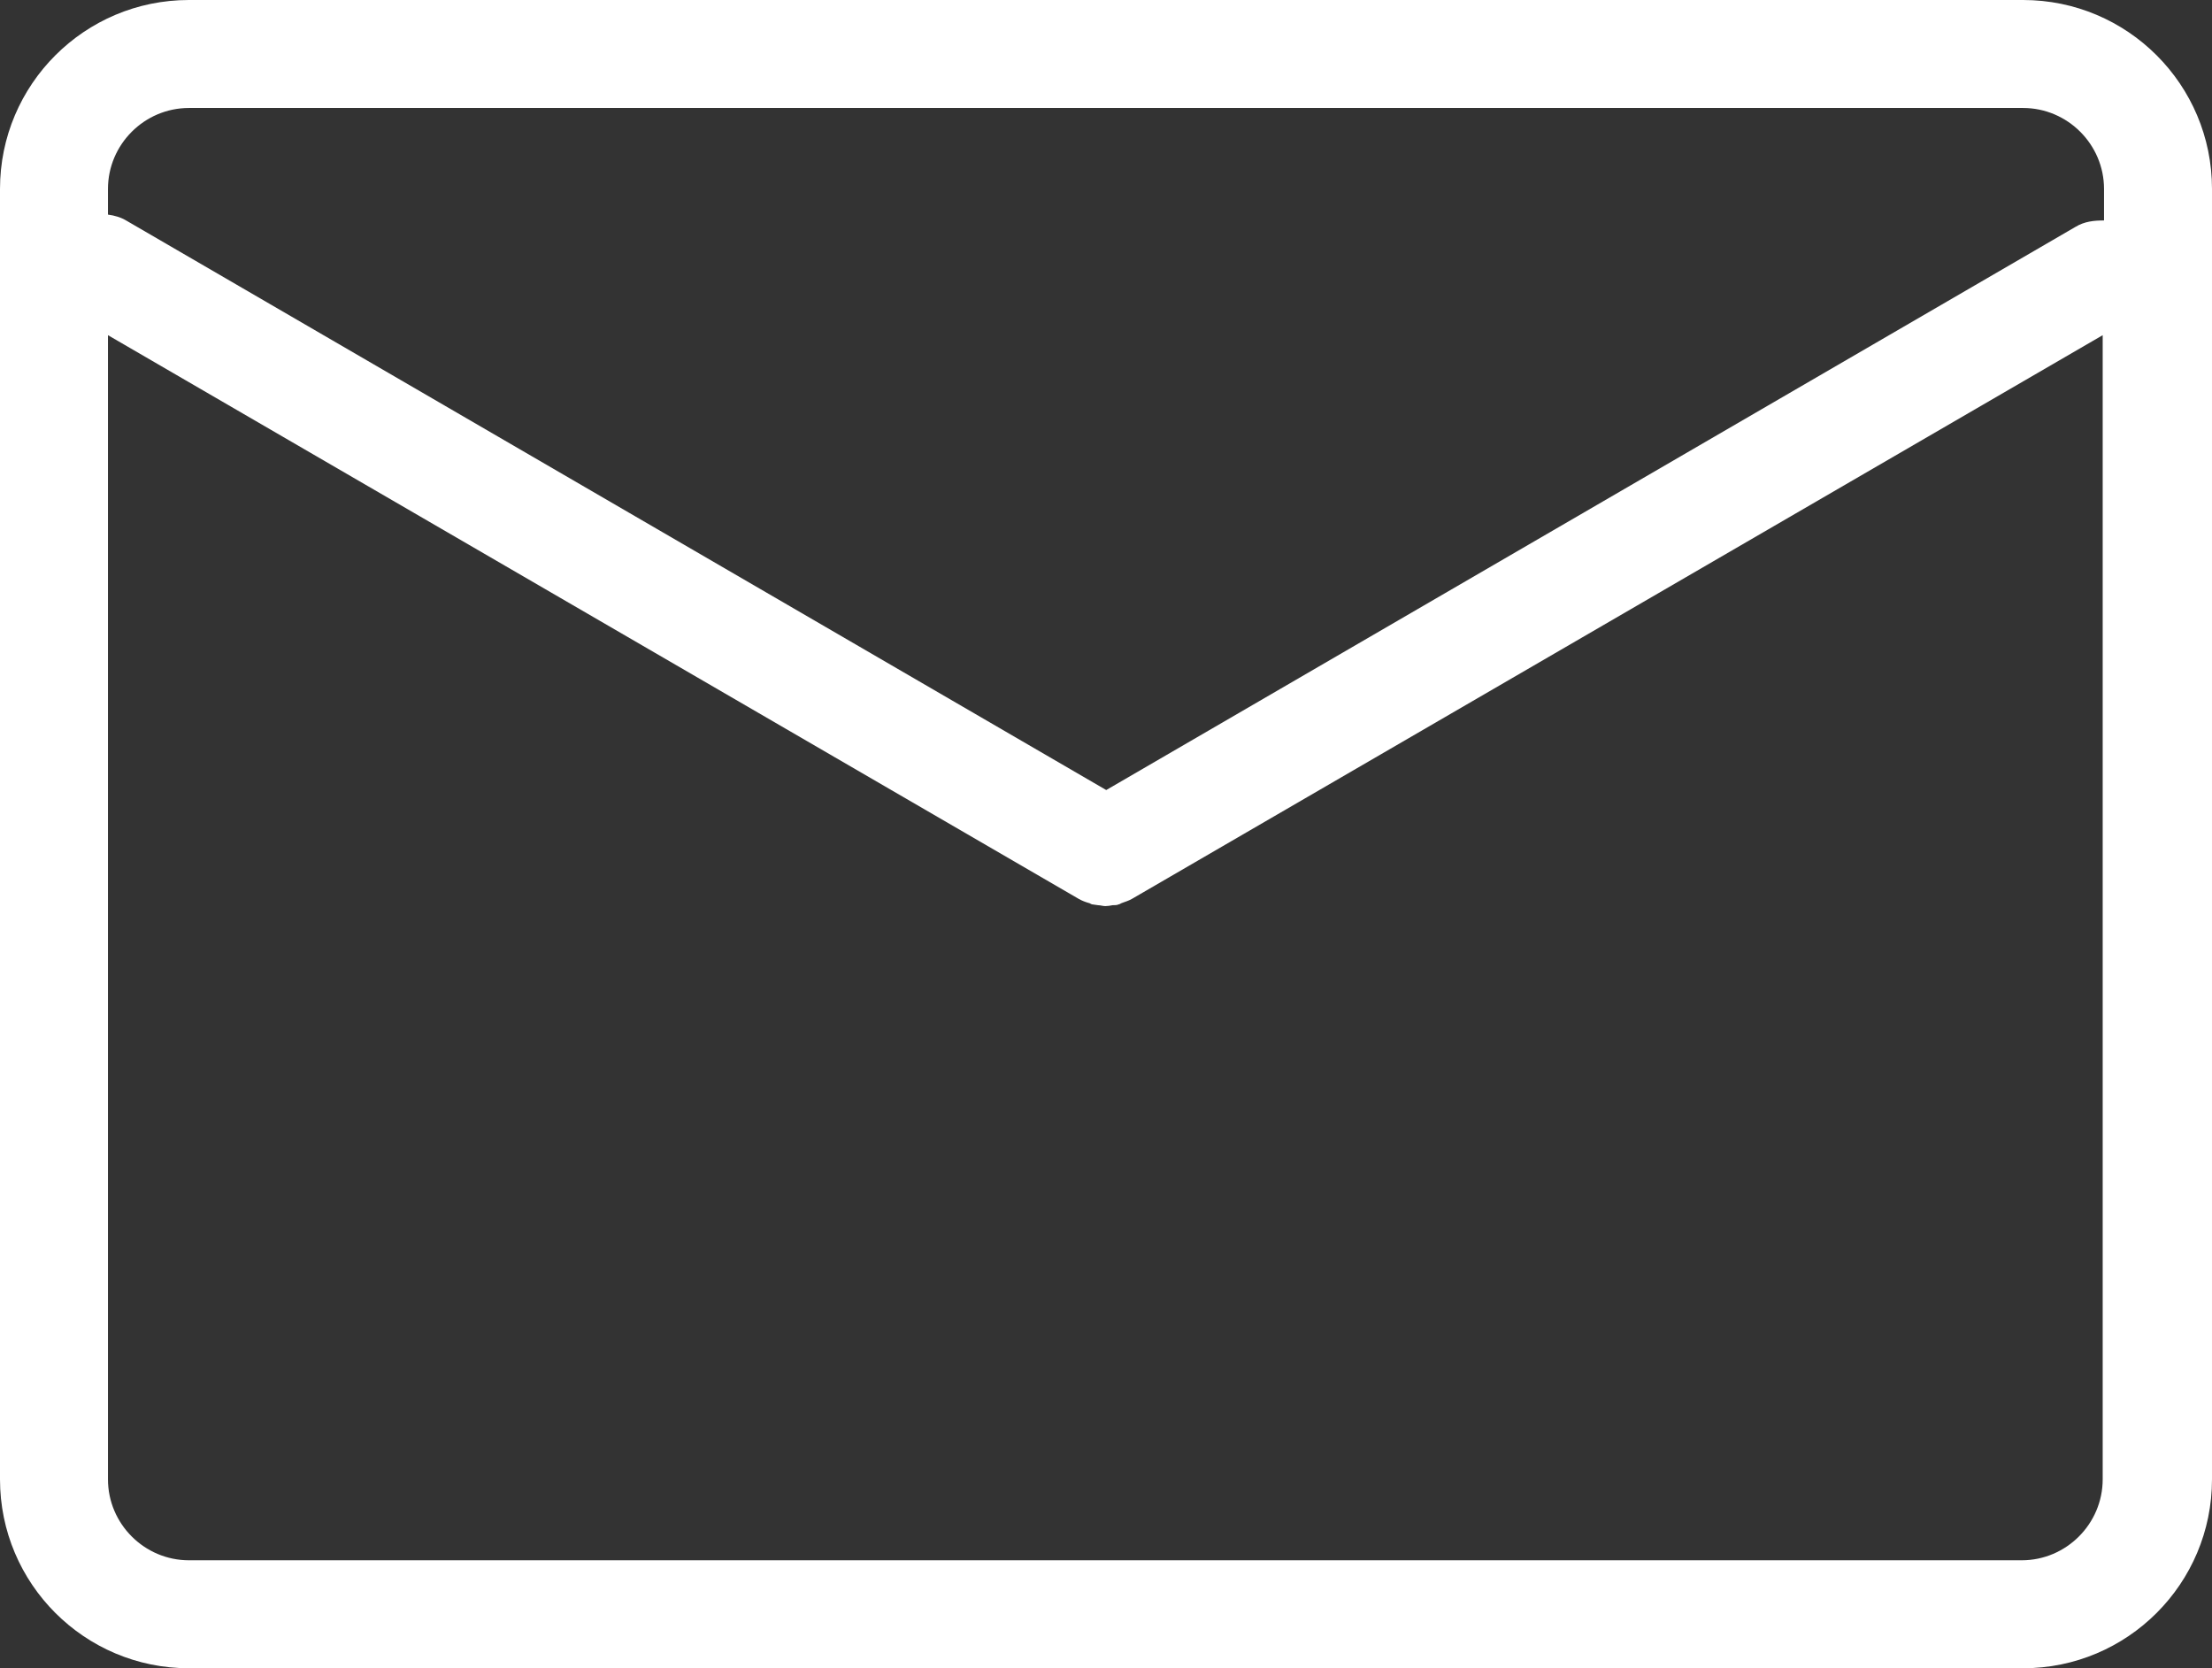 <?xml version="1.0" encoding="UTF-8"?><svg id="Layer_2" xmlns="http://www.w3.org/2000/svg" viewBox="0 0 49.17 37.08"><rect x="0" y="0" width="49.17" height="37.08" fill="#333333" stroke="none"/><defs><style>.cls-1{fill:#ffffff;}</style></defs><g id="Layer_1-2"><path class="cls-1" d="m44.97,0H4.2C1.88,0,0,1.88,0,4.2v28.68c0,2.32,1.88,4.2,4.2,4.2h40.77c2.32,0,4.2-1.88,4.2-4.2V4.2c0-2.32-1.88-4.2-4.2-4.2ZM4.2,2.4h40.77c.99,0,1.8.81,1.8,1.8v.7c-.22,0-.43.02-.63.14l-21.55,12.52L2.82,4.91c-.13-.08-.27-.12-.42-.14v-.57c0-.99.81-1.8,1.8-1.8Zm40.77,32.28H4.2c-.99,0-1.8-.81-1.8-1.8V7.45l21.58,12.53s0,0,0,0c.07.04.15.07.22.09.02,0,.04.02.07.03.05.01.09.01.14.02.05,0,.11.02.16.02,0,0,0,0,0,0s0,0,0,0c.05,0,.11-.01.16-.02.05,0,.1,0,.14-.02.02,0,.04-.02.07-.03.08-.03.15-.05.22-.09,0,0,0,0,0,0l21.58-12.53v25.43c0,.99-.81,1.8-1.8,1.8Z"/></g></svg>